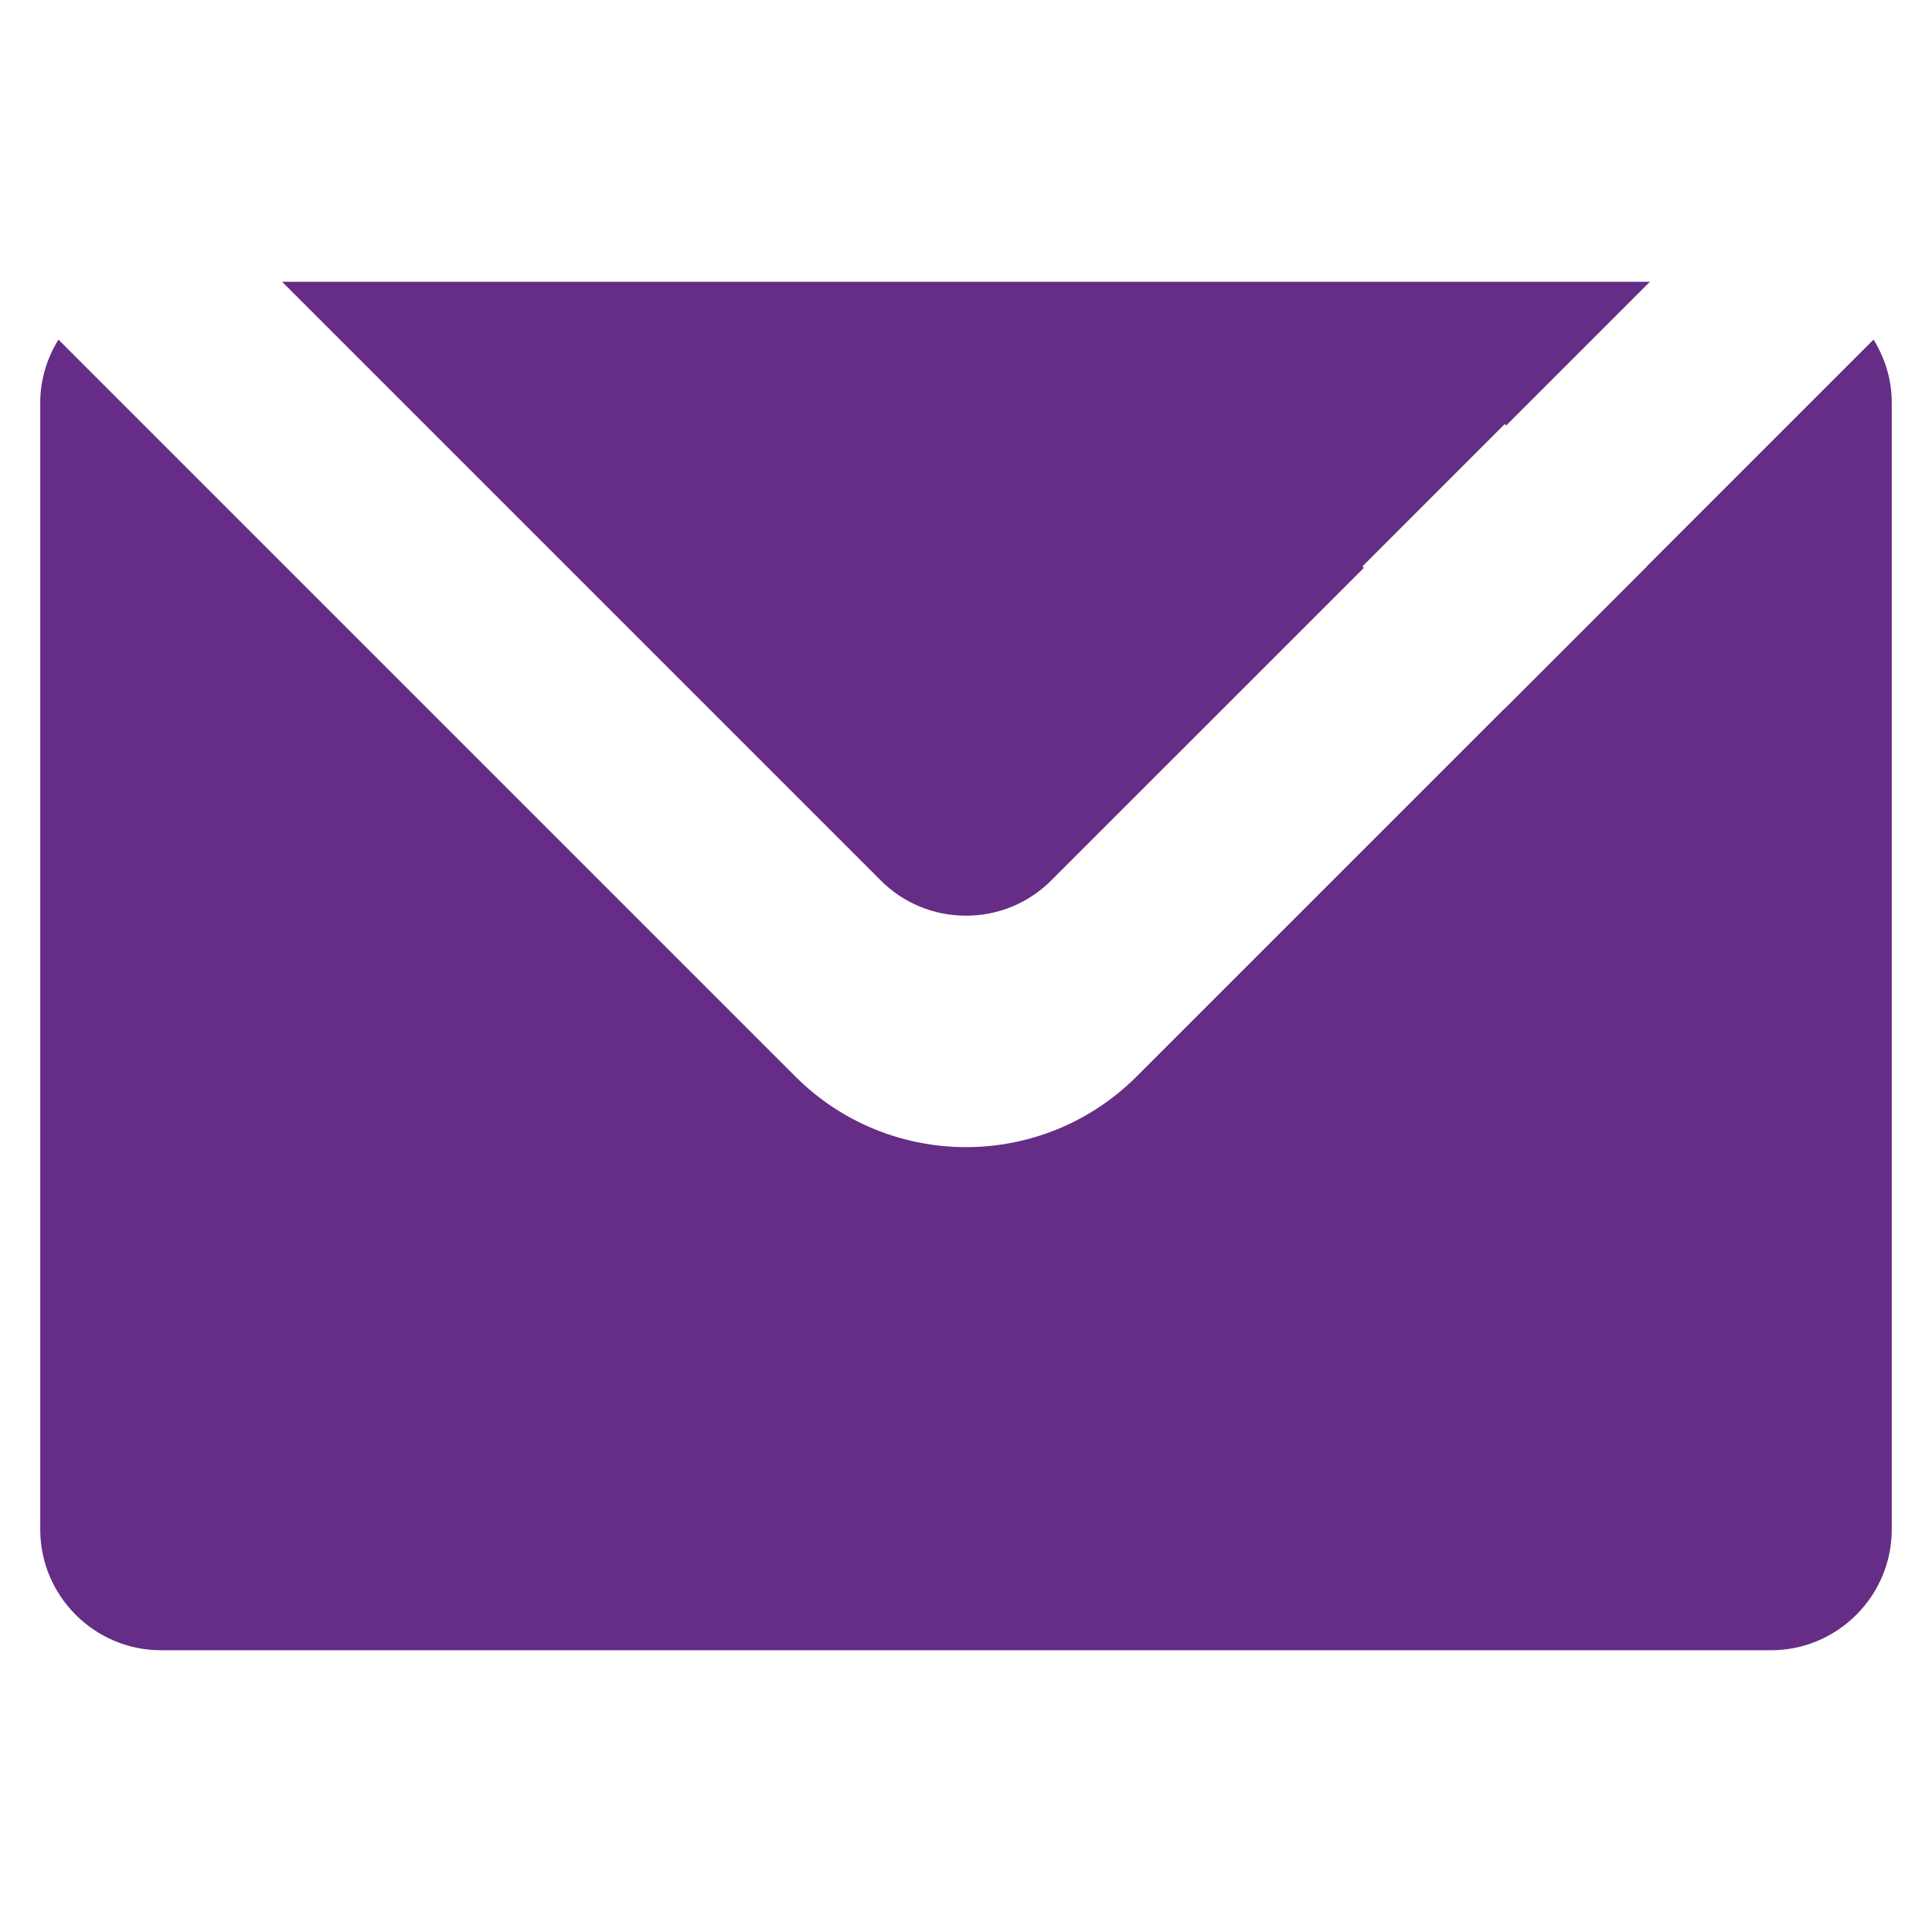 <?xml version="1.0" encoding="utf-8"?>
<!-- Generated by IcoMoon.io -->
<!DOCTYPE svg PUBLIC "-//W3C//DTD SVG 1.1//EN" "http://www.w3.org/Graphics/SVG/1.1/DTD/svg11.dtd">
<svg version="1.1" xmlns="http://www.w3.org/2000/svg" xmlns:xlink="http://www.w3.org/1999/xlink" width="48" height="48" viewBox="0 0 48 48">
	<path d="M7.007 7l14.872 14.872c0.566 0.566 1.319 0.878 2.121 0.878 0.801 0 1.554-0.312 2.12-0.878l7.765-7.764-0.036-0.036 3.535-3.536 0.036 0.036 3.572-3.572h-33.985z" fill="#652d86" />
	<path d="M40.917 14.068l0.003 0.003-3.536 3.536-0.003-0.003-9.139 9.138c-1.171 1.172-2.706 1.758-4.242 1.758-1.535 0-3.071-0.586-4.242-1.757l-18.306-18.305c-0.281 0.456-0.452 0.987-0.452 1.56v28.004c0 1.649 1.349 2.998 2.998 2.998h40.004c1.649 0 2.998-1.349 2.998-2.998v-28.004c0-0.573-0.171-1.104-0.452-1.561l-5.631 5.631z" fill="#652d86" />
</svg>
